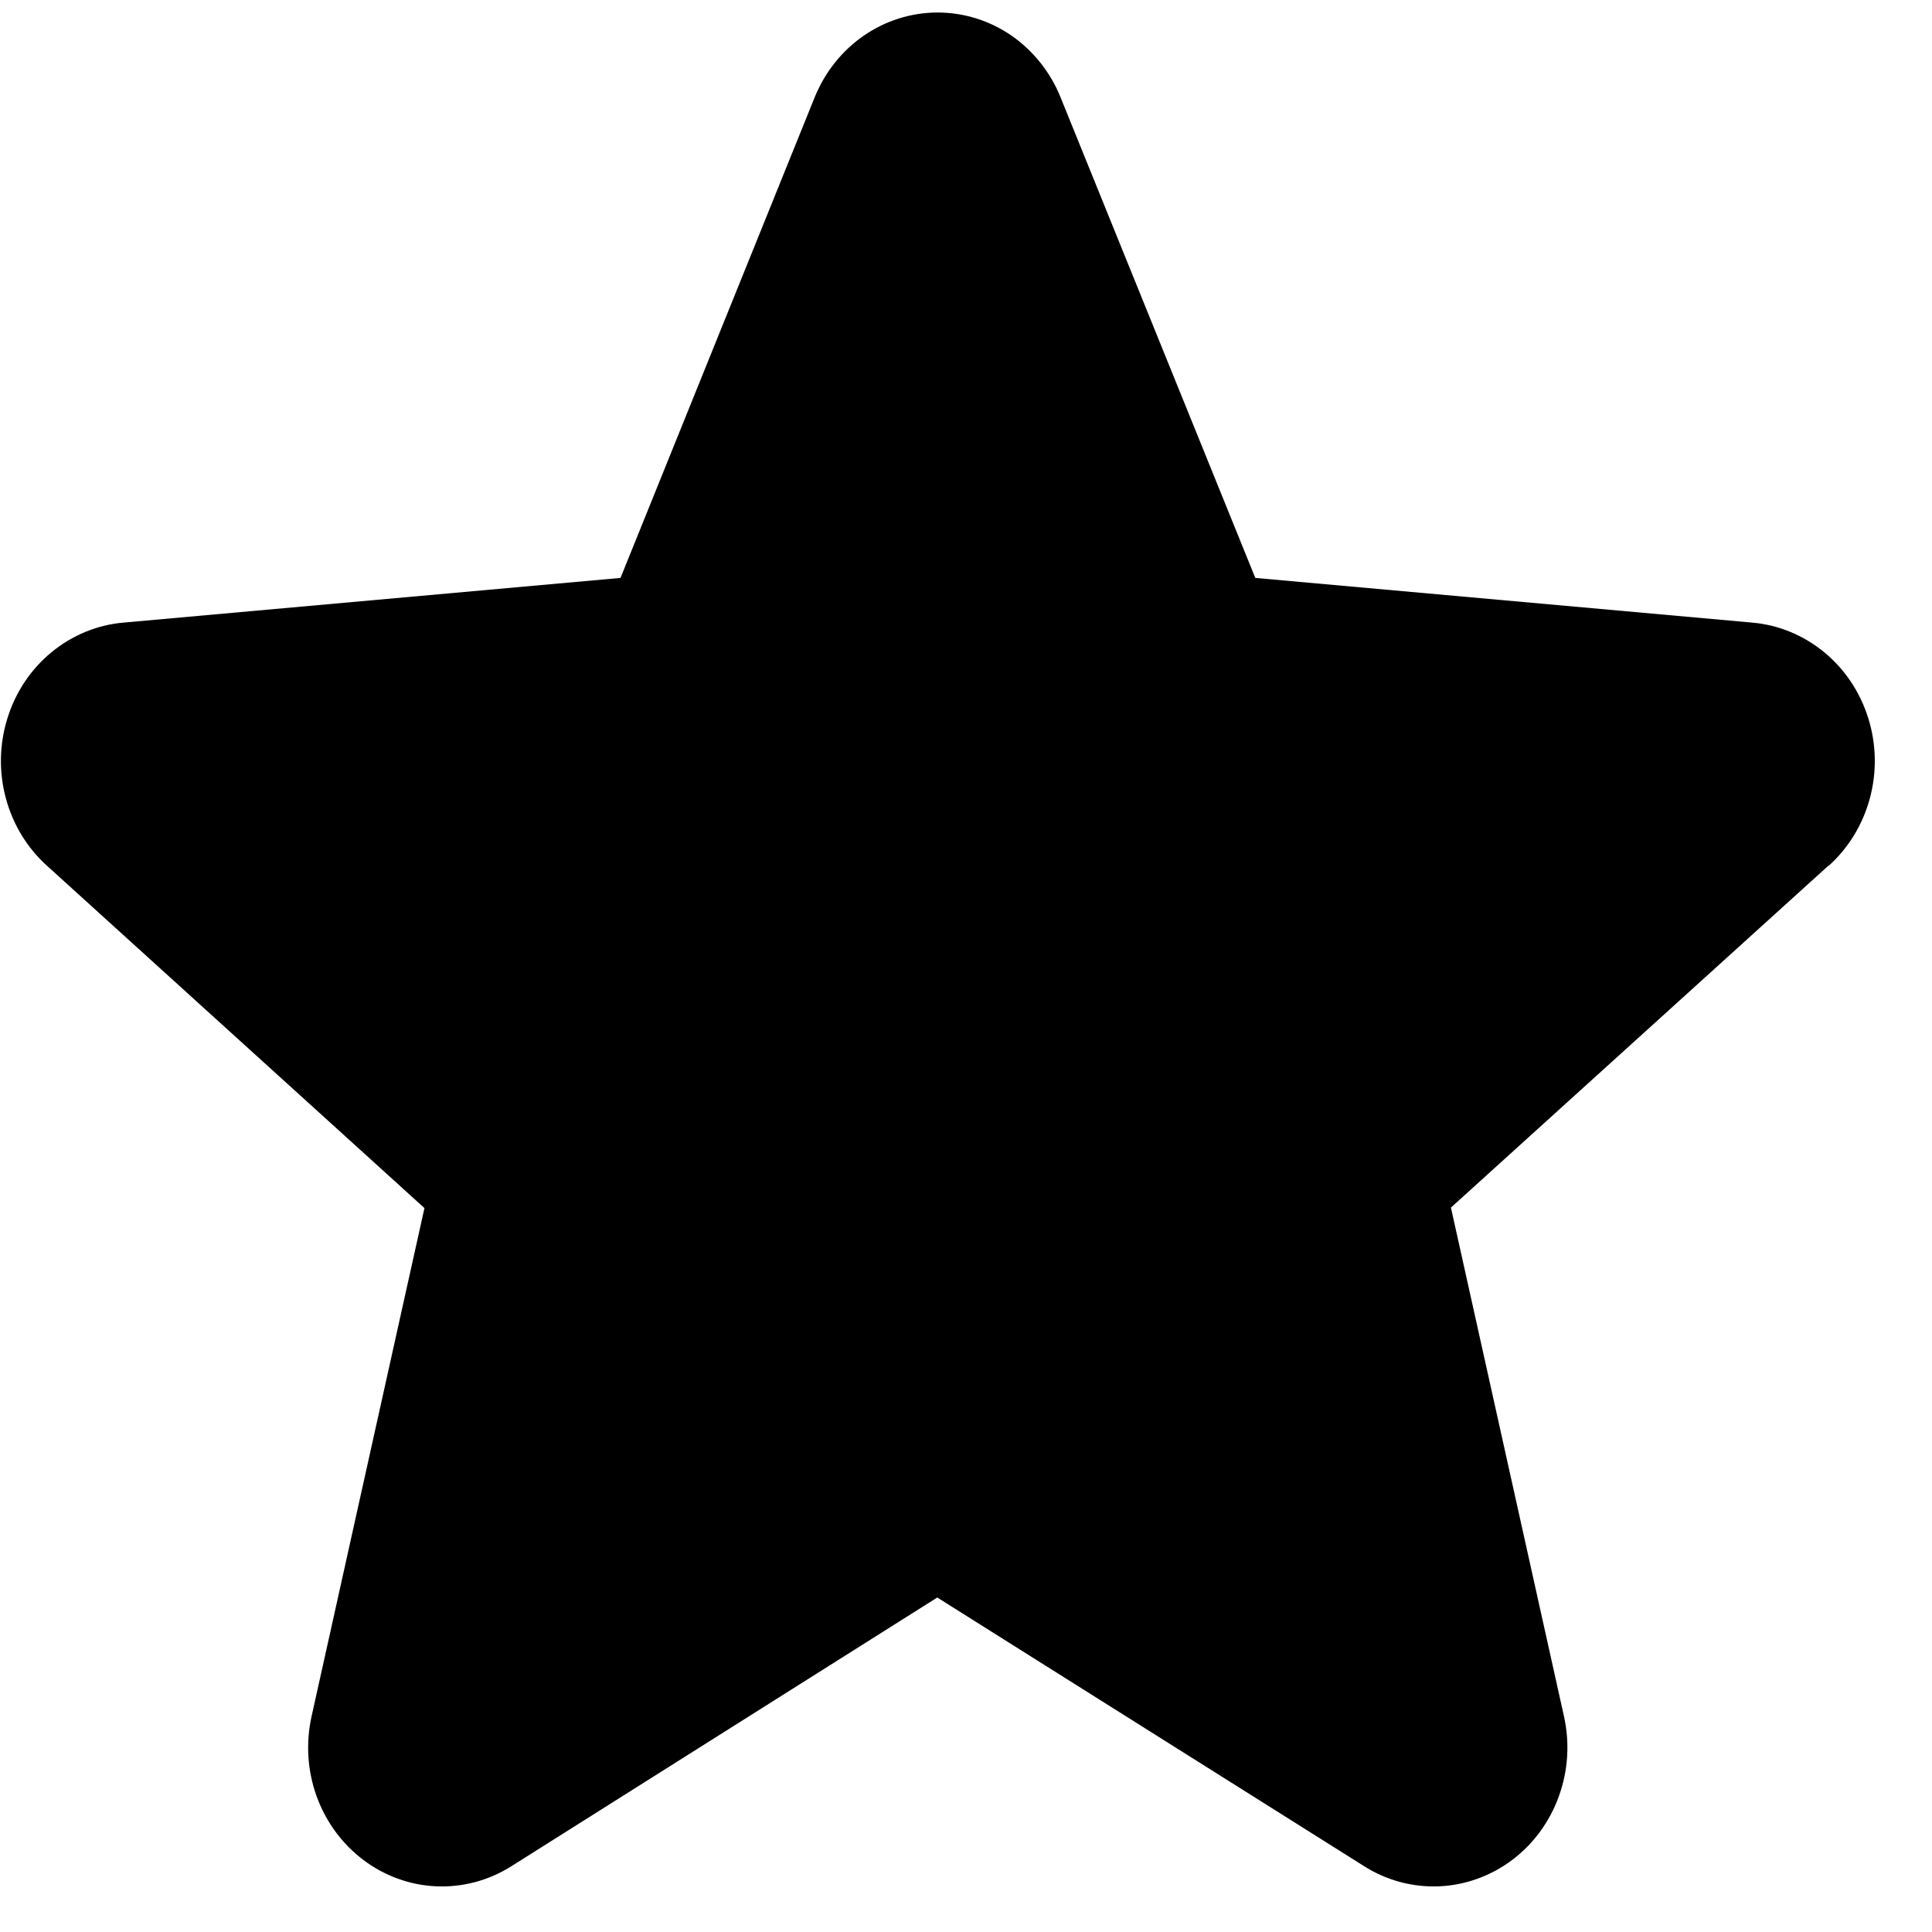 <svg width="23" height="23" viewBox="0 0 23 23" fill="none" xmlns="http://www.w3.org/2000/svg">
<path d="M21.762 10.31L17.273 14.376L18.618 20.429C18.689 20.745 18.669 21.076 18.559 21.381C18.45 21.686 18.257 21.95 18.004 22.141C17.75 22.332 17.448 22.442 17.136 22.456C16.823 22.47 16.513 22.388 16.245 22.22L11.158 19.018L6.083 22.22C5.815 22.388 5.505 22.47 5.192 22.456C4.879 22.442 4.577 22.332 4.324 22.141C4.071 21.95 3.878 21.686 3.768 21.381C3.659 21.076 3.639 20.745 3.71 20.429L5.053 14.382L0.563 10.31C0.326 10.098 0.154 9.817 0.07 9.504C-0.015 9.191 -0.008 8.858 0.089 8.549C0.185 8.239 0.368 7.966 0.614 7.764C0.86 7.562 1.157 7.439 1.47 7.412L7.387 6.88L9.697 1.162C9.818 0.862 10.021 0.606 10.282 0.425C10.543 0.245 10.849 0.149 11.162 0.149C11.476 0.149 11.782 0.245 12.043 0.425C12.303 0.606 12.507 0.862 12.627 1.162L14.944 6.88L20.86 7.412C21.172 7.439 21.47 7.562 21.716 7.764C21.962 7.966 22.144 8.239 22.241 8.549C22.338 8.858 22.345 9.191 22.26 9.504C22.176 9.817 22.004 10.098 21.767 10.31H21.762Z" fill="black"/>
</svg>
